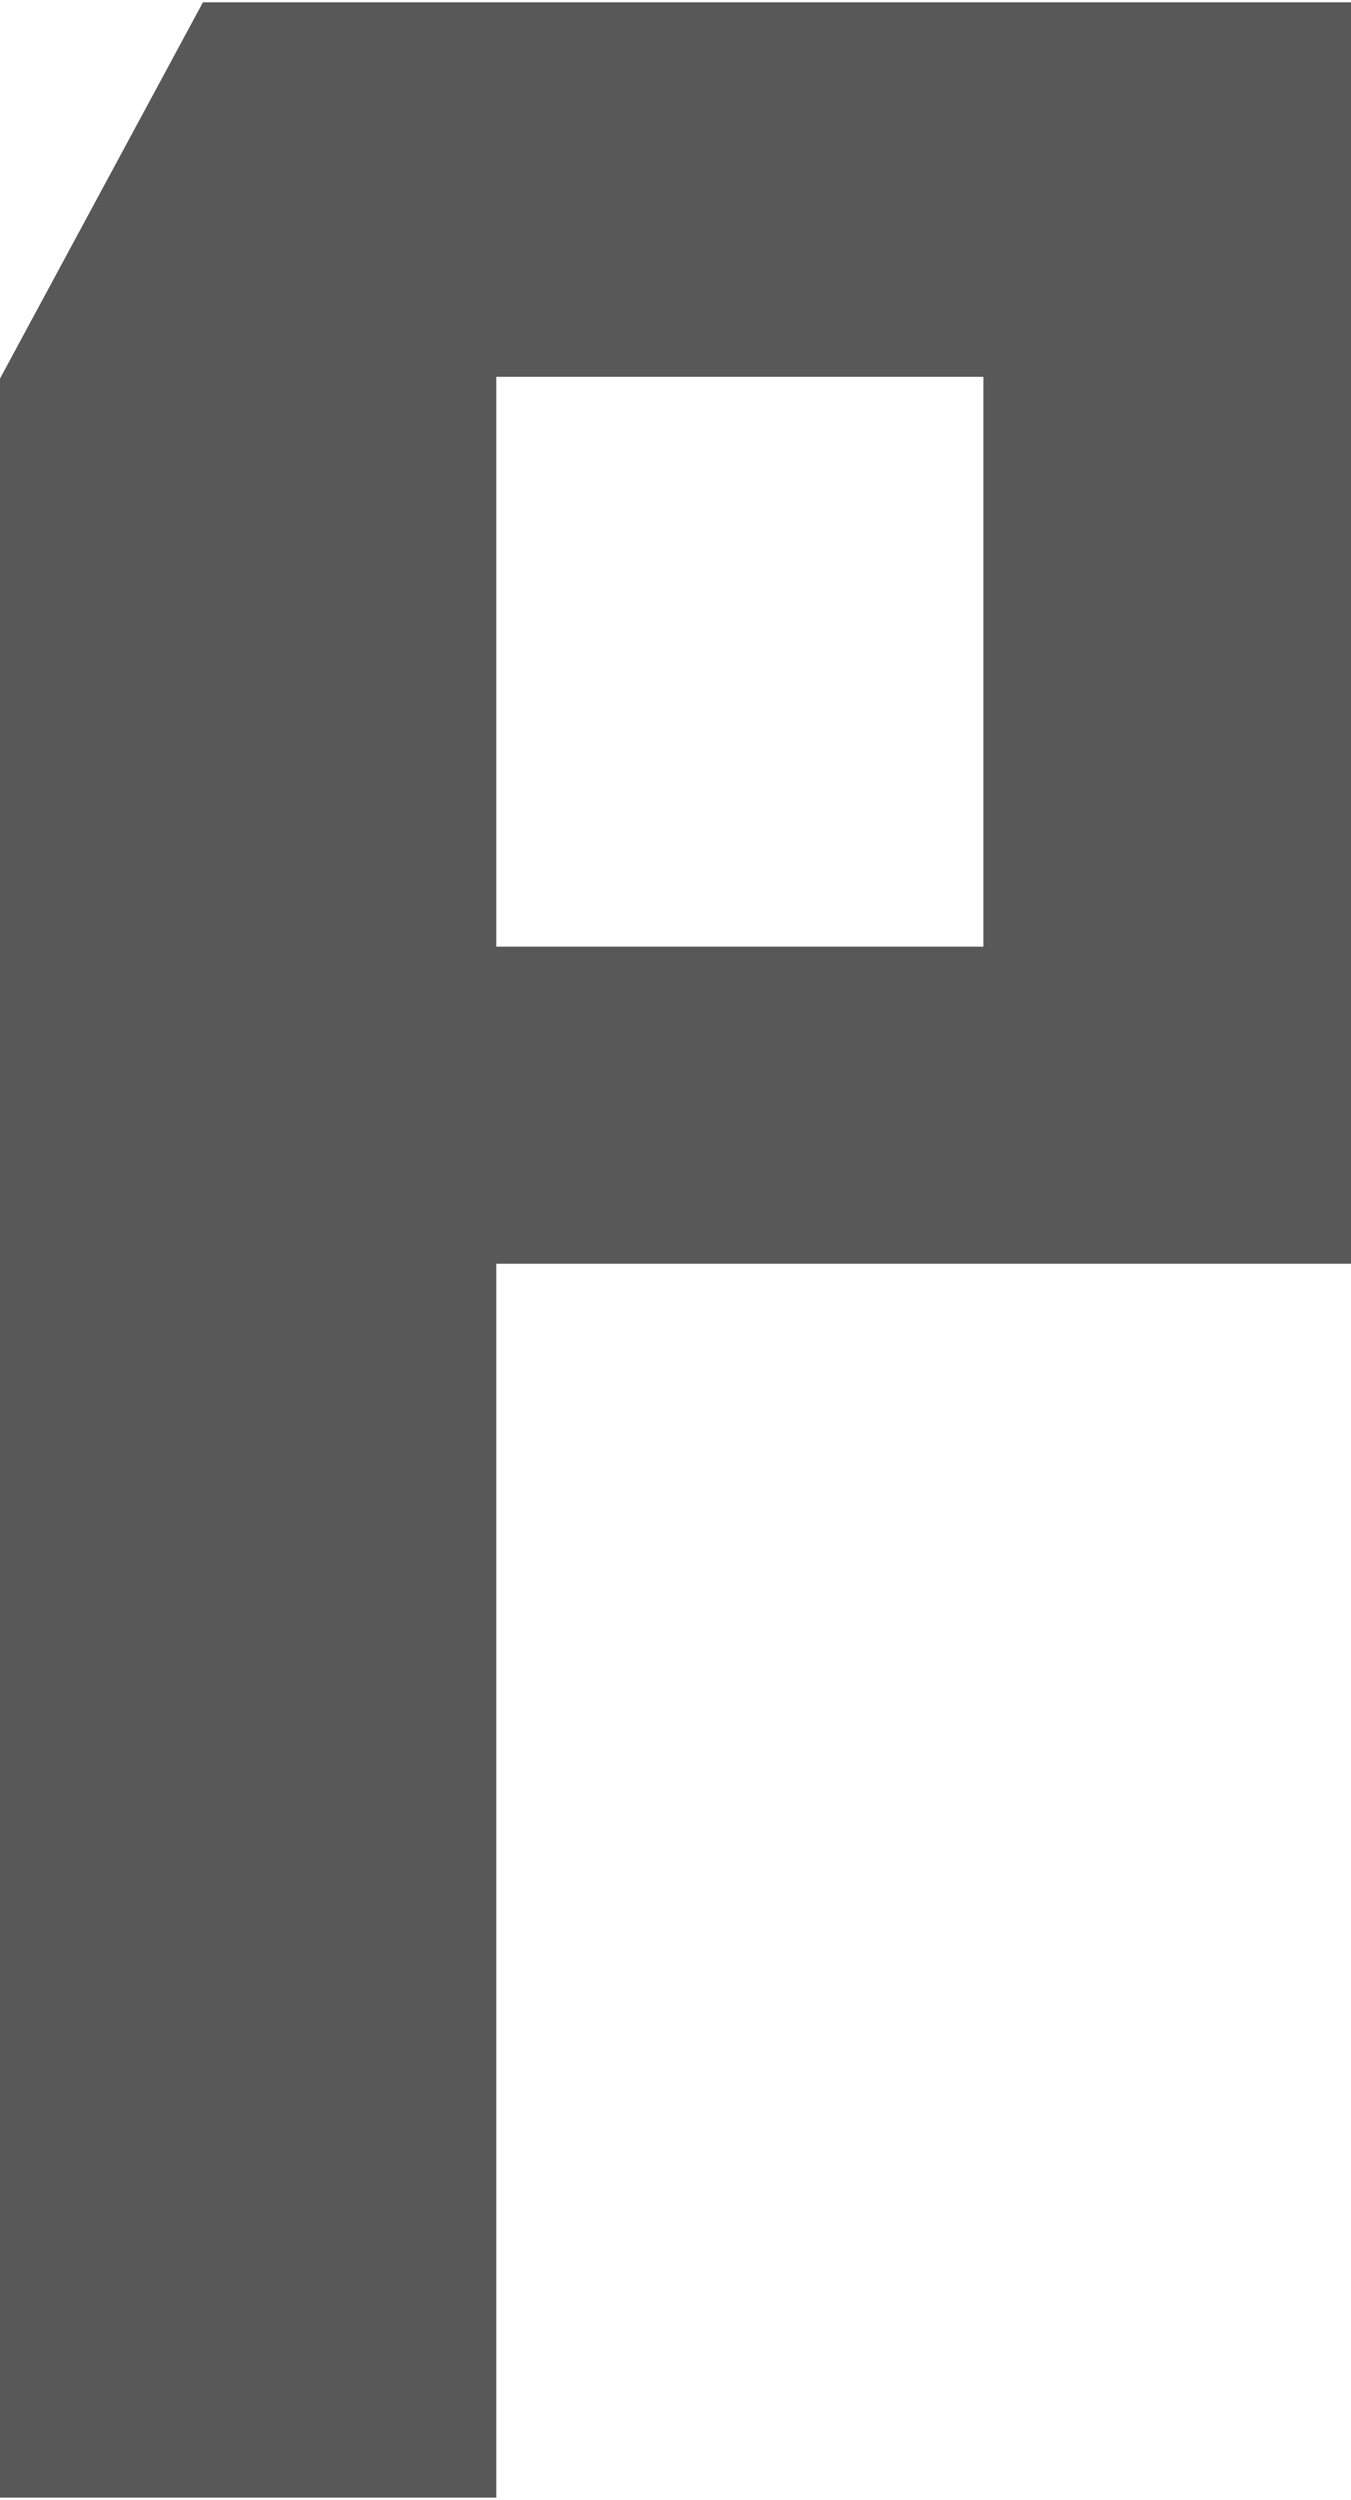 <svg width="294" height="544" viewBox="0 0 294 544" fill="none" xmlns="http://www.w3.org/2000/svg">
<path fill-rule="evenodd" clip-rule="evenodd" d="M0.5 82.5L44.461 1H293.5V274.5H107.5V543H0.5V82.5ZM214.5 81.5H107.5V206.5H214.5V81.5Z" fill="#585858"/>
<path d="M44.461 1V0.5H44.162L44.02 0.763L44.461 1ZM0.5 82.5L0.06 82.263L0 82.374V82.5H0.5ZM293.5 1H294V0.5H293.5V1ZM293.5 274.5V275H294V274.5H293.5ZM107.5 274.5V274H107V274.5H107.5ZM107.5 543V543.5H108V543H107.5ZM0.5 543H0V543.5H0.5V543ZM107.5 81.5V81H107V81.5H107.5ZM214.5 81.5H215V81H214.5V81.5ZM107.5 206.5H107V207H107.5V206.5ZM214.5 206.5V207H215V206.5H214.5ZM44.02 0.763L0.06 82.263L0.94 82.737L44.901 1.237L44.02 0.763ZM293.5 0.5H44.461V1.5H293.5V0.5ZM294 274.5V1H293V274.5H294ZM107.5 275H293.5V274H107.5V275ZM108 543V274.5H107V543H108ZM0.5 543.5H107.5V542.5H0.5V543.5ZM0 82.5V543H1V82.5H0ZM107.5 82H214.5V81H107.5V82ZM108 206.5V81.5H107V206.5H108ZM214.5 206H107.5V207H214.5V206ZM214 81.5V206.5H215V81.5H214Z" fill="#585858"/>
</svg>
